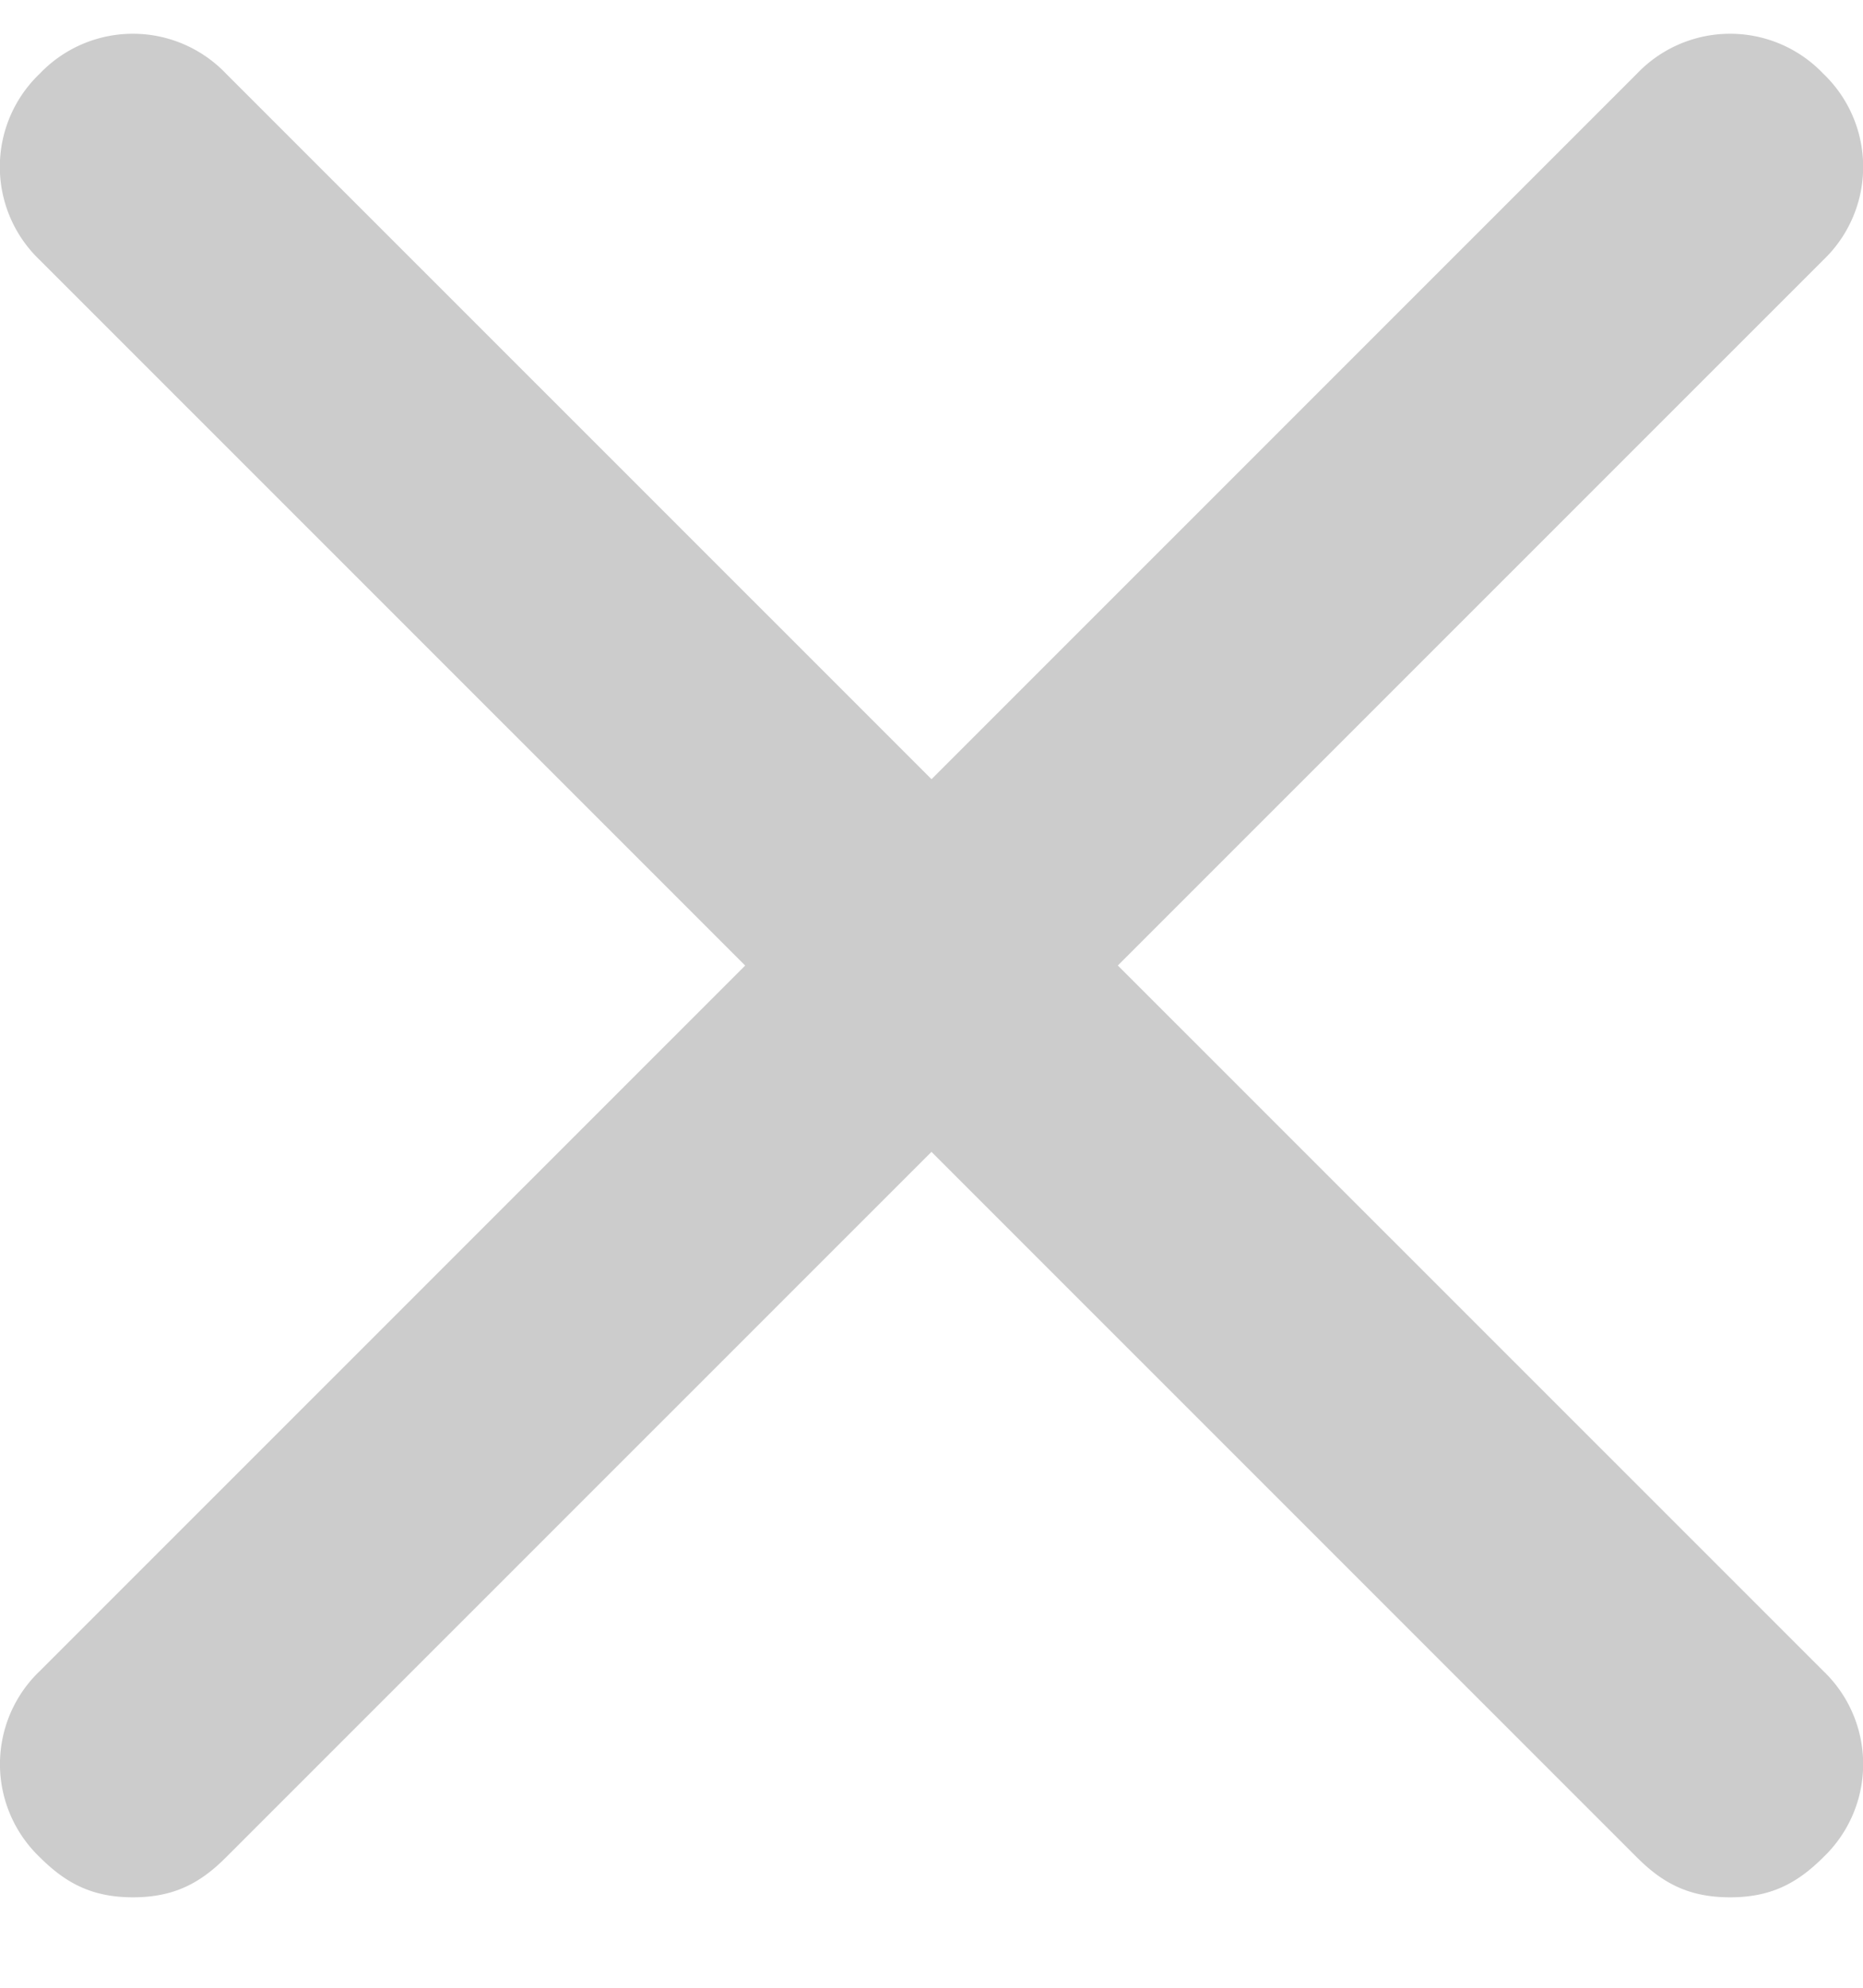 <svg xmlns="http://www.w3.org/2000/svg" width="15" height="16" viewBox="0 0 15 16"><g><g><g><path fill="#ccc" d="M1.071 15.272c-.321 0-.535-.107-.75-.322a1.036 1.036 0 0 1 0-1.5L13.18.593a1.036 1.036 0 0 1 1.5 0 1.036 1.036 0 0 1 0 1.5L1.82 14.95c-.214.215-.428.322-.75.322z"/></g><g><path fill="#ccc" d="M13.929 15.272c-.322 0-.536-.107-.75-.322L.32 2.093a1.036 1.036 0 0 1 0-1.5 1.036 1.036 0 0 1 1.5 0L14.68 13.45a1.036 1.036 0 0 1 0 1.5c-.215.215-.429.322-.75.322z"/></g></g></g></svg>